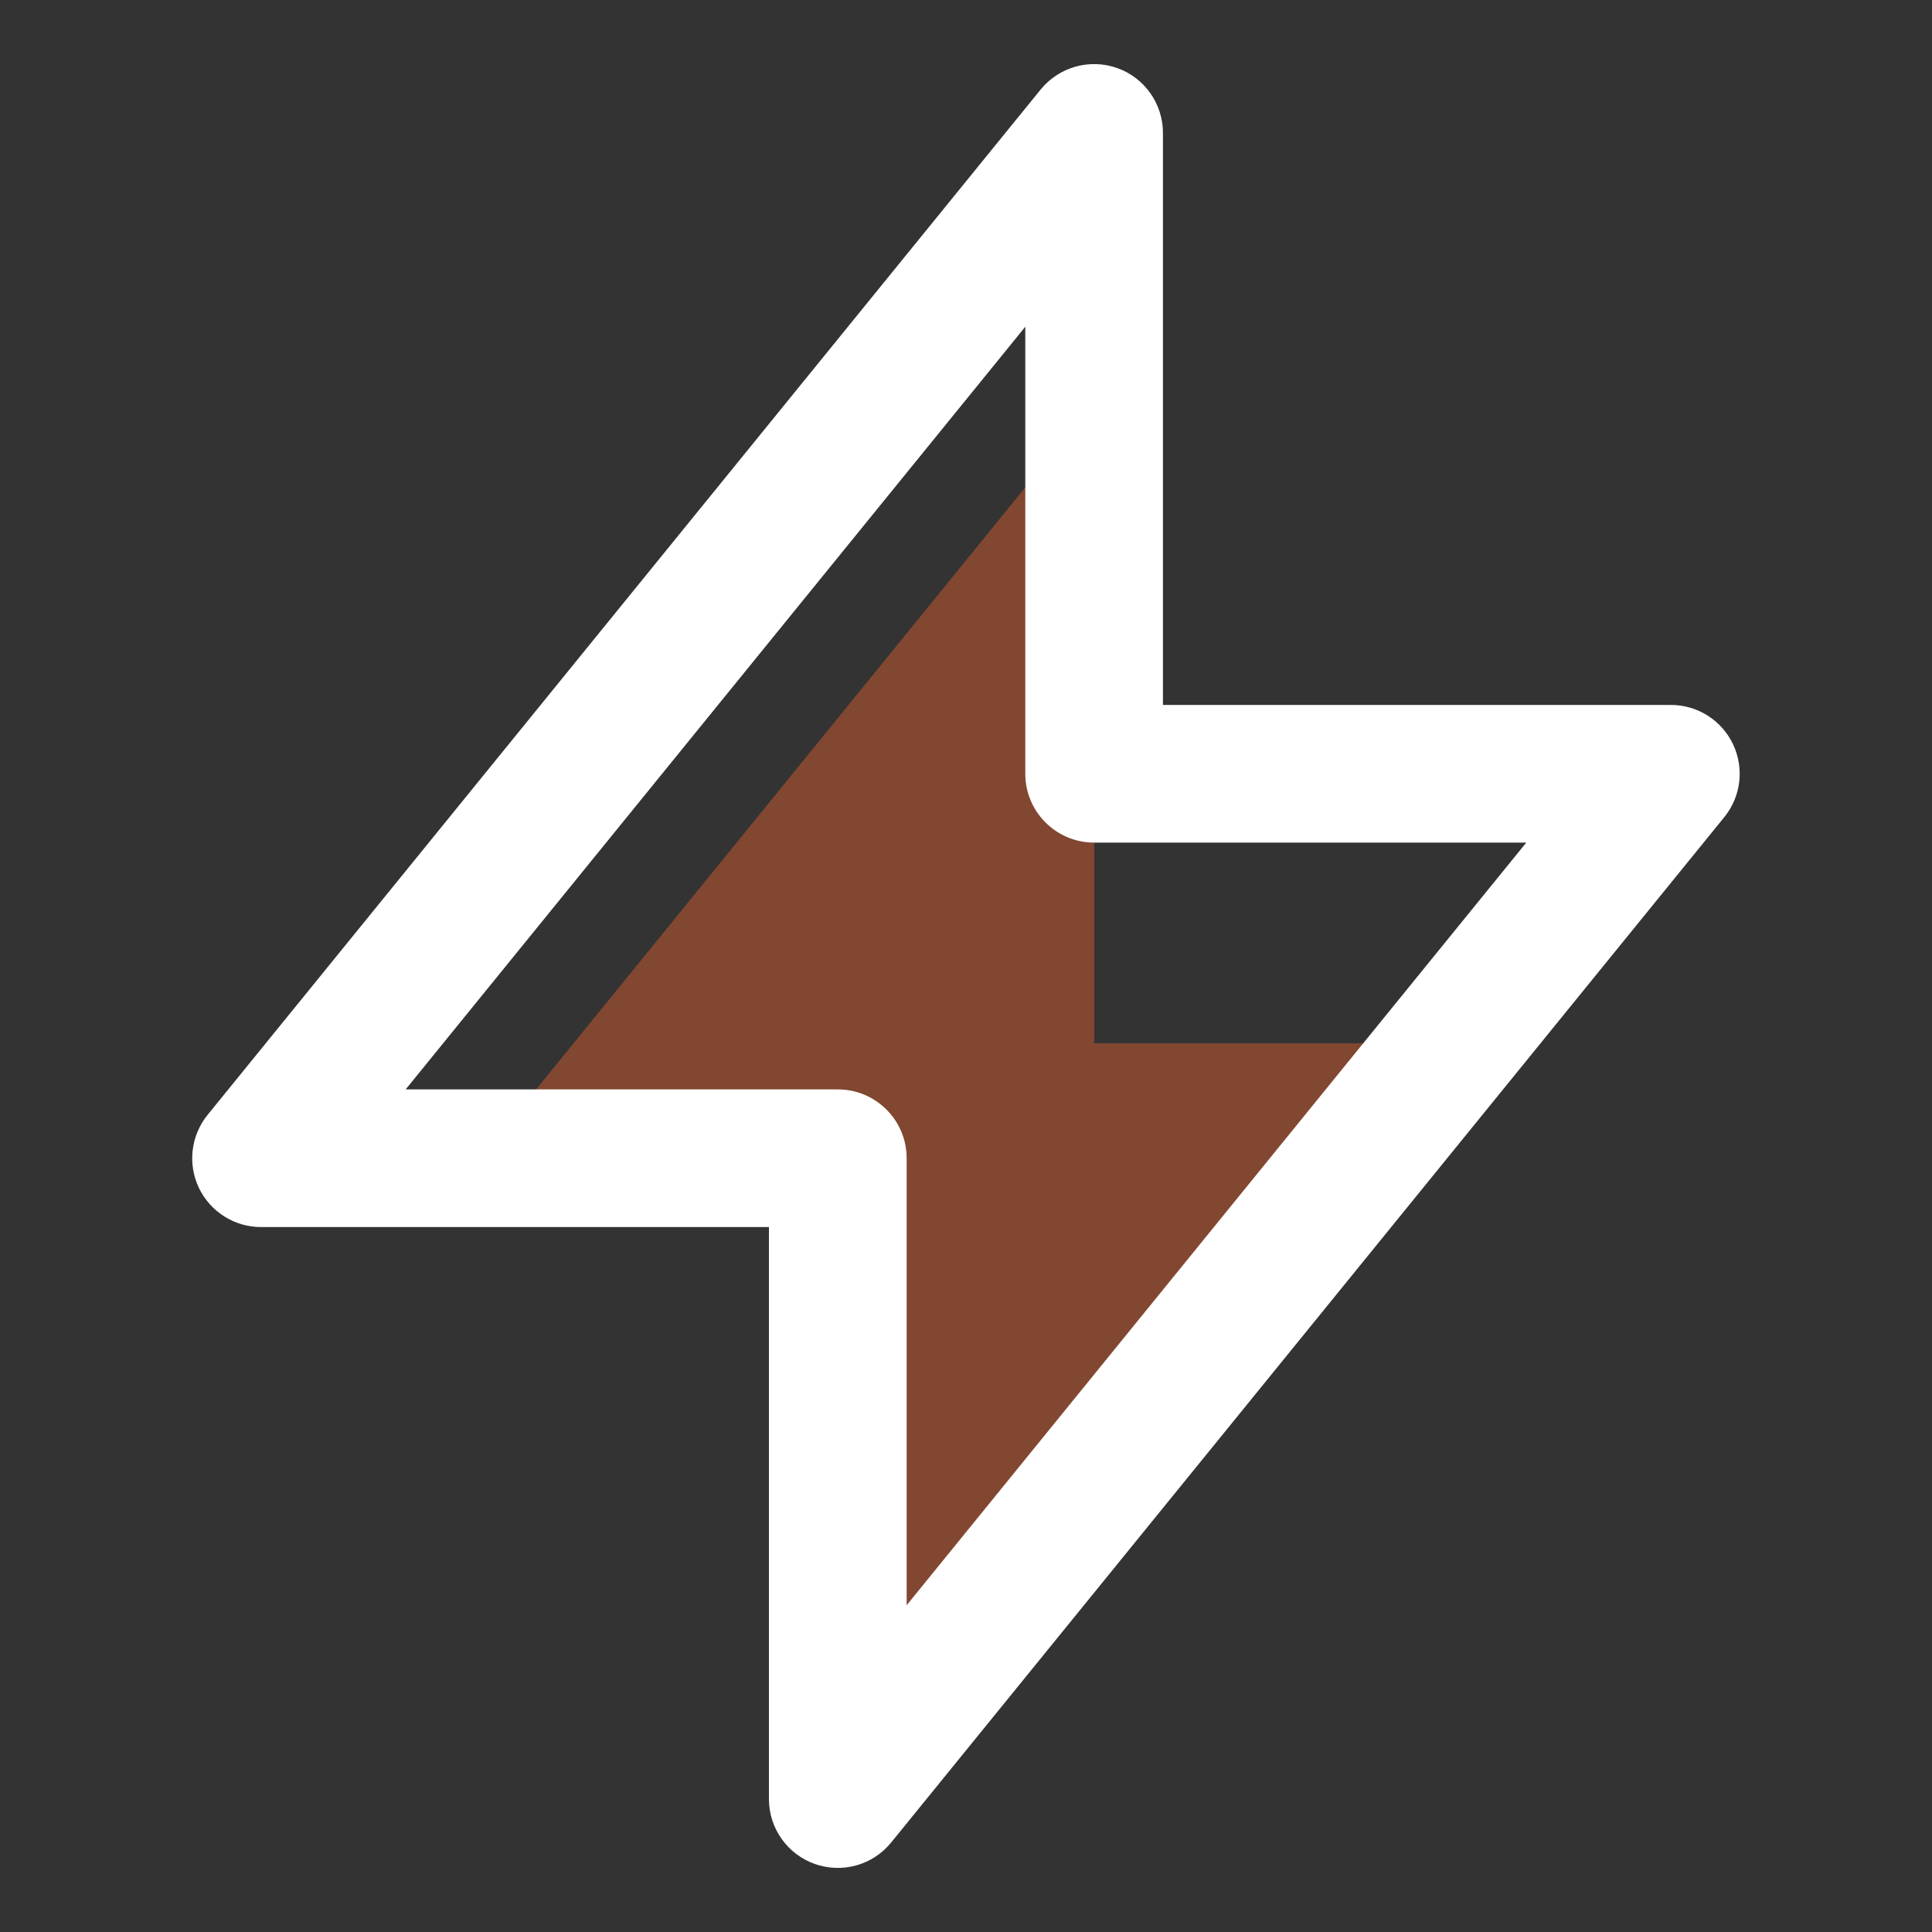 <svg width="32" height="32" viewBox="0 0 32 32" fill="none" xmlns="http://www.w3.org/2000/svg">
<rect x="0" y="0" width="32" height="32" fill="#333333" stroke="none"/>
<path d="M13.878 19.184H7.953L18.124 6.667V17.281H24.049L13.878 29.798V19.184Z" fill="#F9662D" fill-opacity="0.4"/>
<path fill-rule="evenodd" clip-rule="evenodd" d="M18.504 1.127C18.958 1.288 19.262 1.719 19.262 2.201V11.676H27.675C28.115 11.676 28.515 11.929 28.704 12.326C28.893 12.723 28.837 13.193 28.56 13.534L14.761 30.517C14.457 30.892 13.95 31.034 13.495 30.873C13.04 30.711 12.736 30.281 12.736 29.799V20.324H4.324C3.884 20.324 3.483 20.071 3.294 19.674C3.105 19.277 3.162 18.807 3.439 18.465L17.237 1.482C17.542 1.108 18.049 0.966 18.504 1.127ZM6.719 18.044H13.877C14.506 18.044 15.017 18.555 15.017 19.184V26.588L25.28 13.956H18.122C17.493 13.956 16.982 13.445 16.982 12.816V5.412L6.719 18.044Z" fill="white"/>
</svg>
